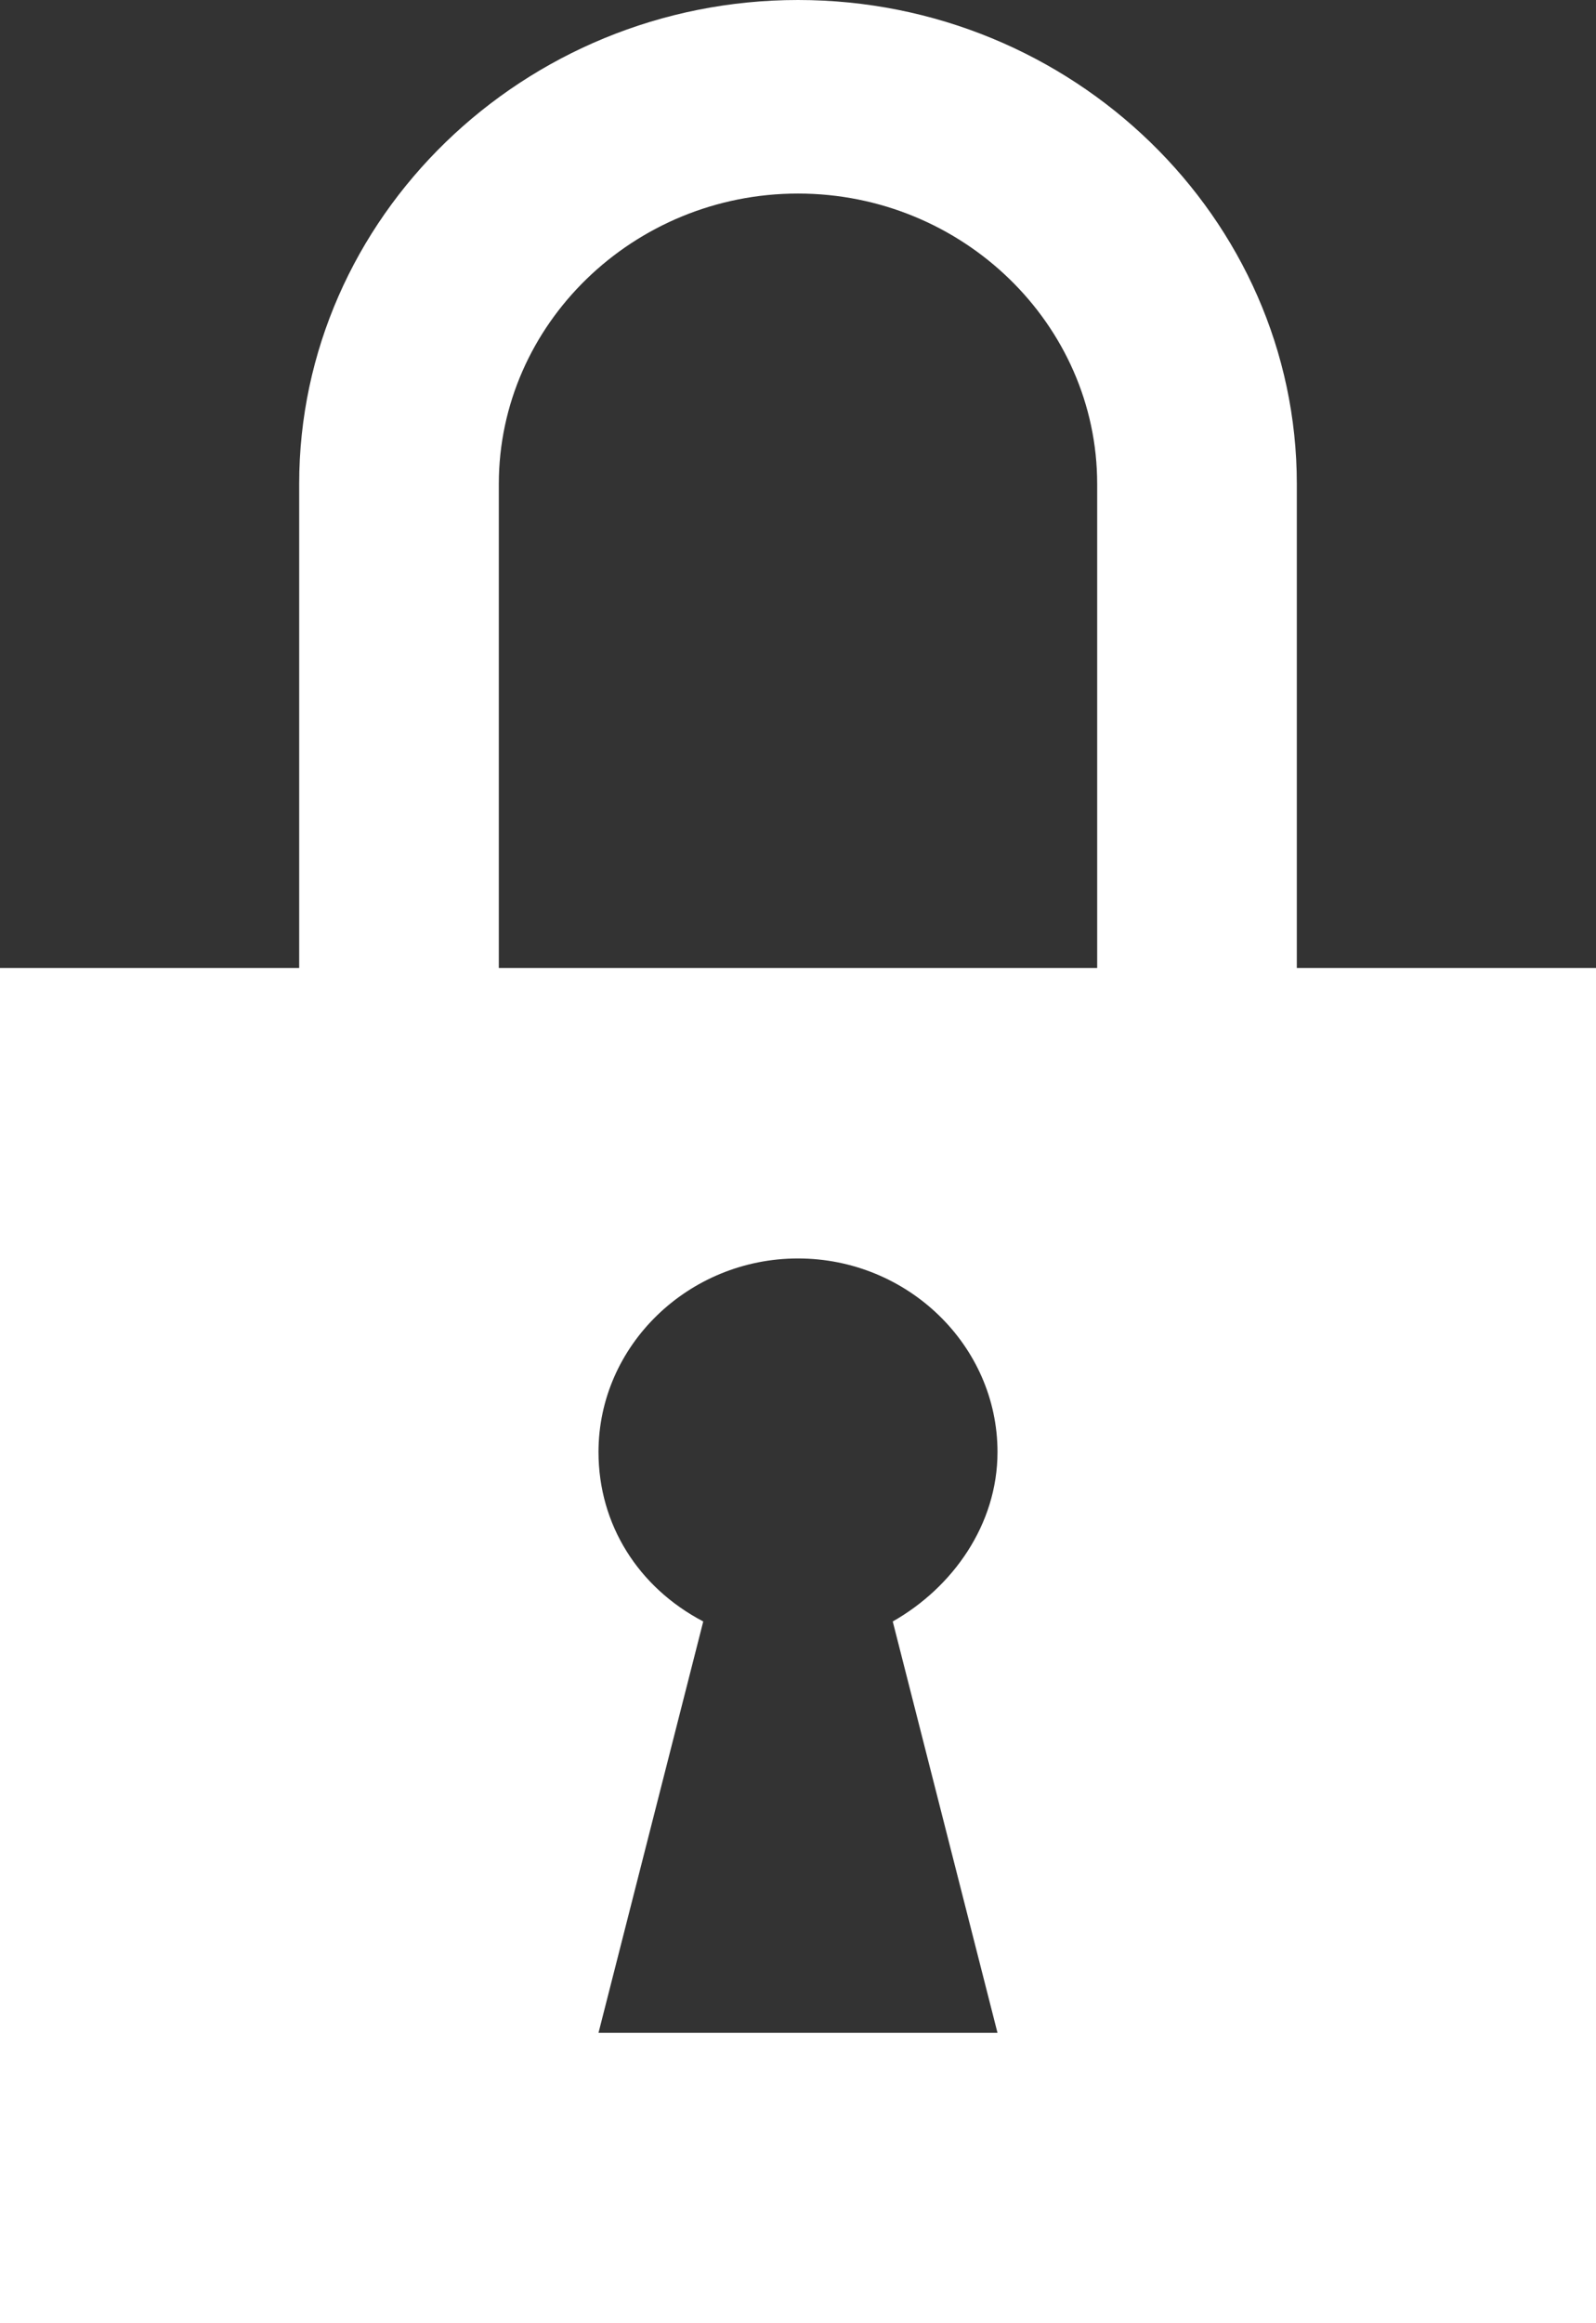 <svg xmlns="http://www.w3.org/2000/svg" width="11" height="16" fill="none"><rect width="100%" height="100%" fill="#333333" stroke="none"/><path fill="#fff" fill-rule="evenodd" d="M8.938 6.667V3.333C8.938 1.5 7.391 0 5.5 0C3.609 0 2.062 1.5 2.062 3.333V6.667H0V16H11V6.667H8.938ZM6.875 14H4.125L4.847 11.167C4.4 10.933 4.125 10.5 4.125 10C4.125 9.267 4.744 8.667 5.5 8.667C6.256 8.667 6.875 9.267 6.875 10C6.875 10.5 6.566 10.933 6.153 11.167L6.875 14ZM7.562 6.667H3.438V3.333C3.438 2.233 4.366 1.333 5.5 1.333C6.634 1.333 7.562 2.233 7.562 3.333V6.667Z" clip-rule="evenodd"/></svg>